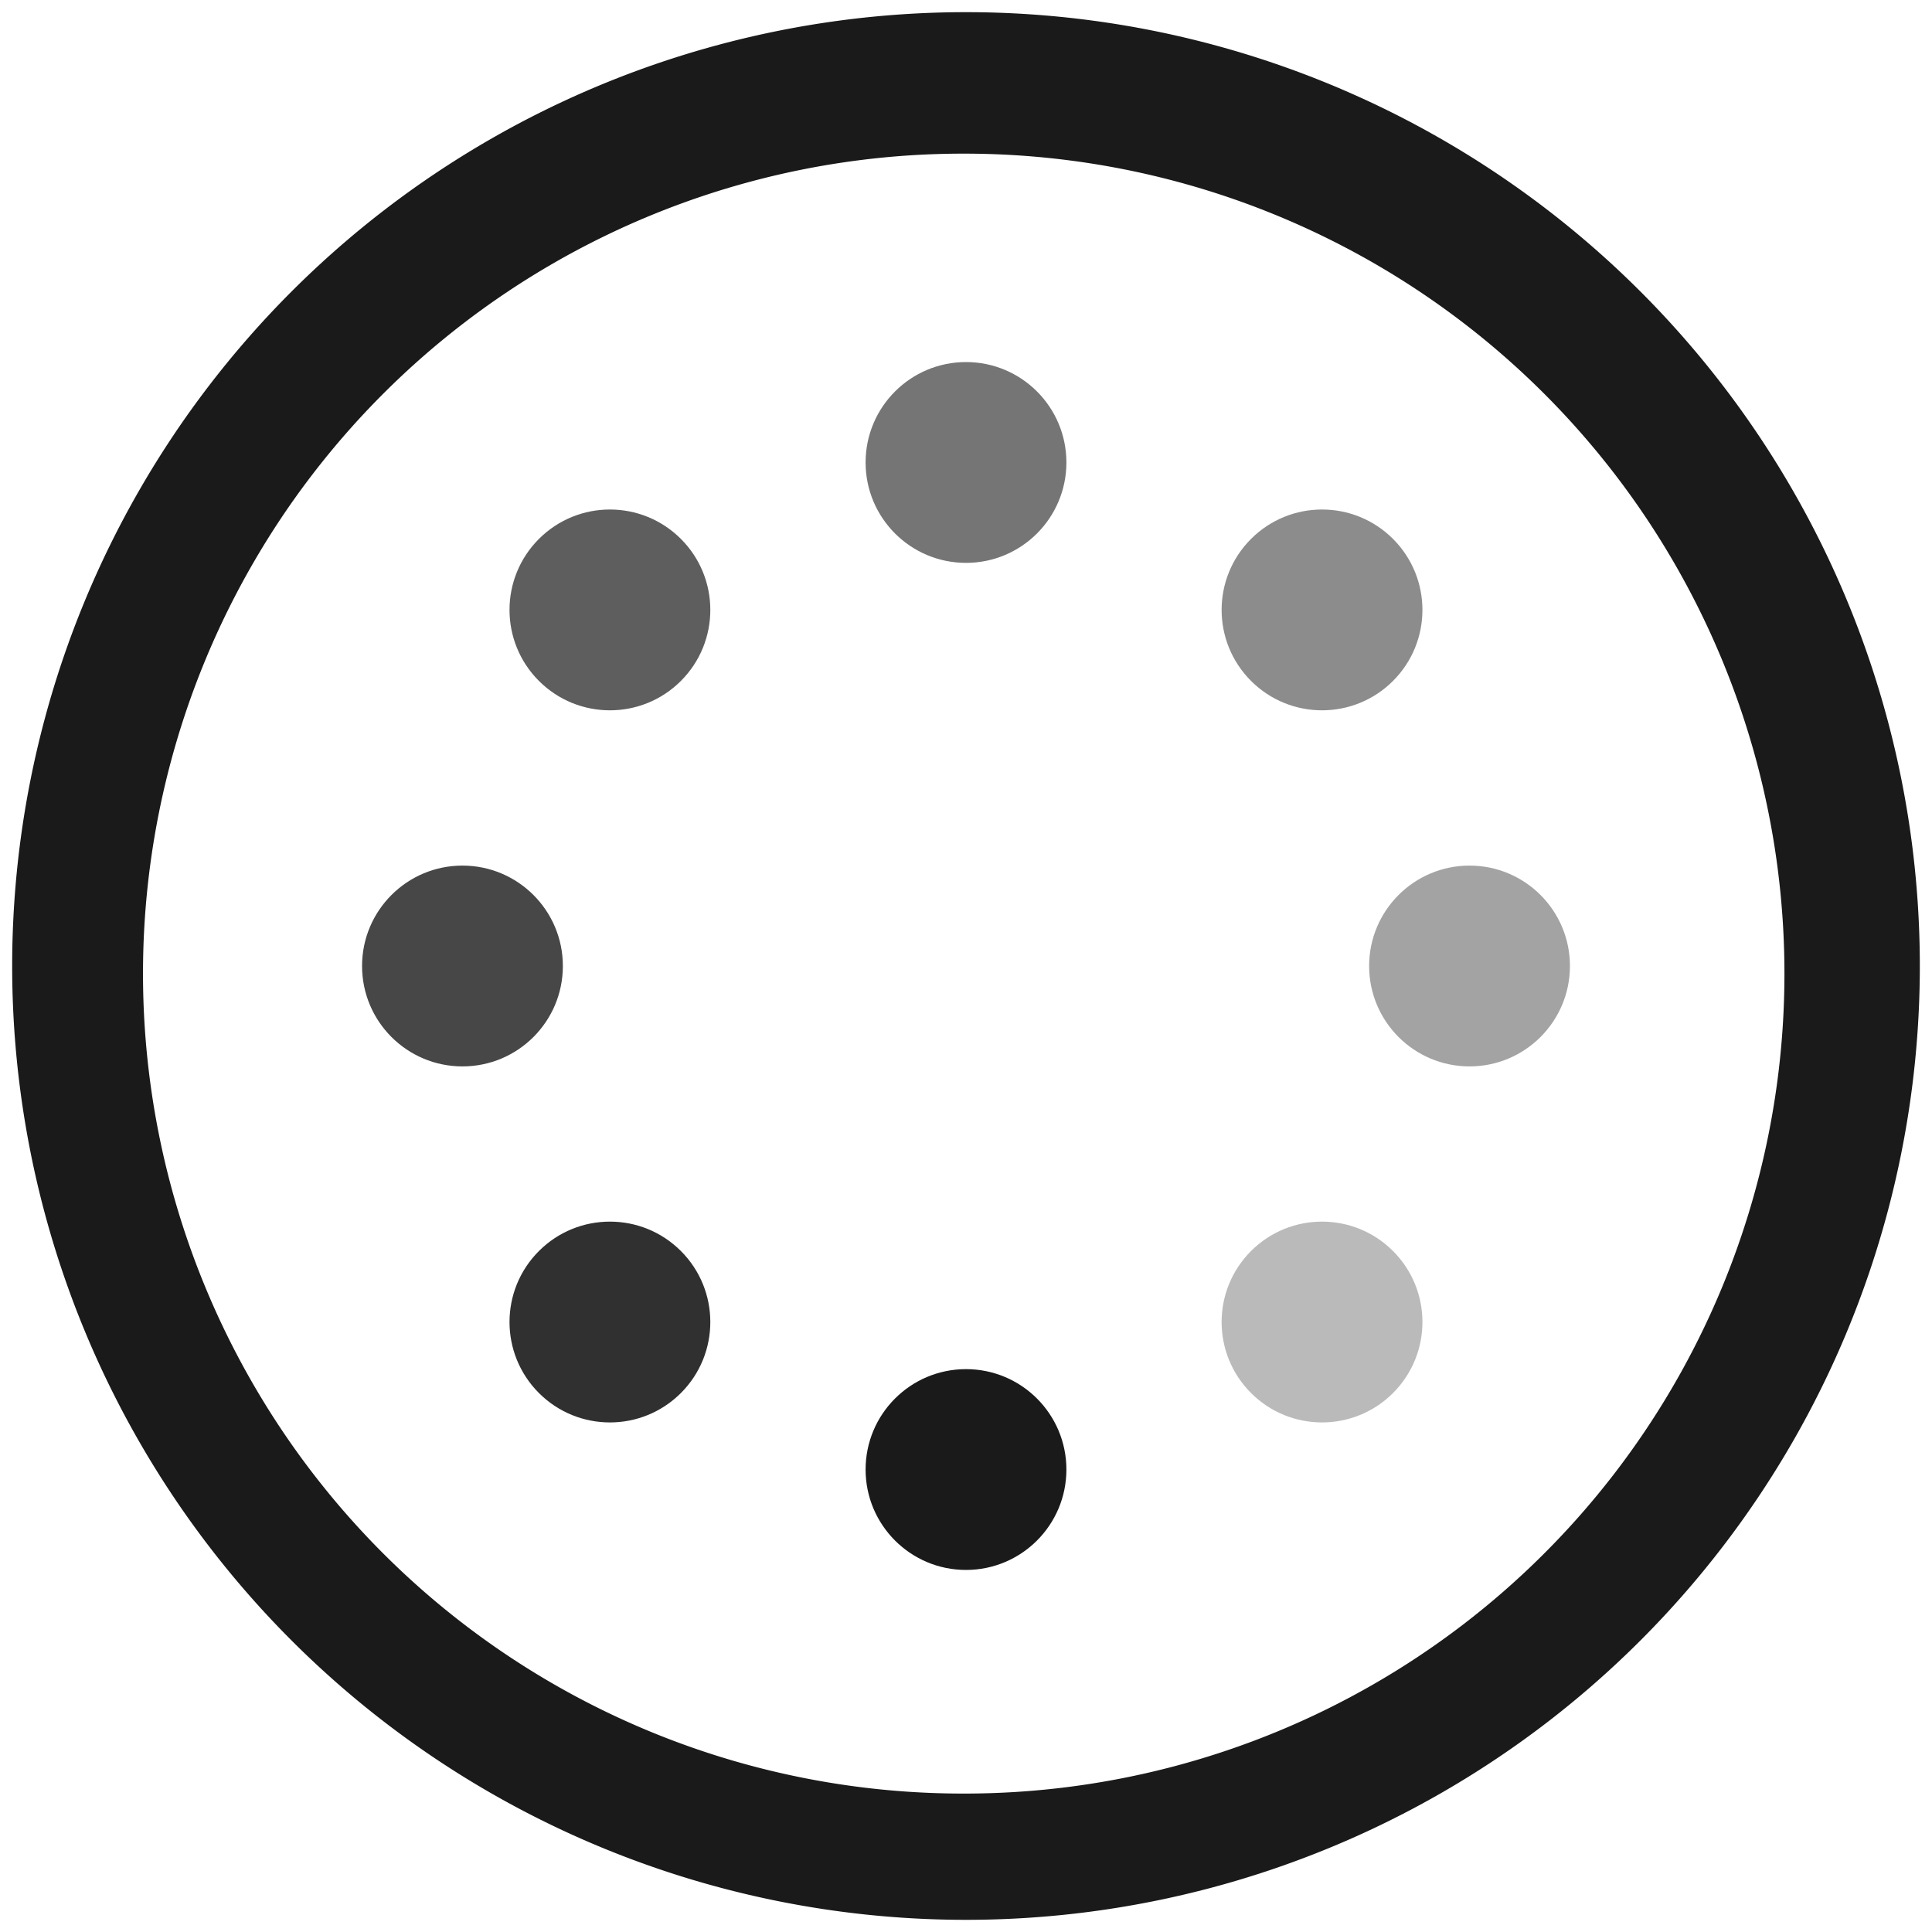 <svg xmlns="http://www.w3.org/2000/svg" width="48" height="48" viewBox="0 0 12.7 12.7"><path d="M6.35.08A6.27 6.27 0 0 0 .08 6.35a6.27 6.27 0 0 0 6.27 6.27 6.27 6.27 0 0 0 6.27-6.27A6.27 6.27 0 0 0 6.35.08zm-.02.93a5.39 5.39 0 0 1 5.4 5.4 5.39 5.39 0 0 1-5.4 5.38A5.39 5.39 0 0 1 .94 6.4a5.39 5.39 0 0 1 5.4-5.39z" fill="#1a1a1a"/><g fill="#1a1a1a"><circle transform="scale(-1 1)" r=".66" cy="3.04" cx="-6.35" opacity=".6"/><circle transform="scale(-1 1)" r=".66" cy="9.66" cx="-6.35"/><circle transform="matrix(0 1 1 0 0 0)" r=".66" cy="3.04" cx="6.35" opacity=".8"/><circle transform="matrix(0 1 1 0 0 0)" r=".66" cy="9.66" cx="6.35" opacity=".4"/><circle transform="scale(1 -1) rotate(-45)" r=".66" cy="-3.31" cx="8.98" opacity=".9"/><circle transform="scale(1 -1) rotate(-45)" r=".66" cy="3.31" cx="8.98" opacity=".5"/><circle transform="rotate(135)" r=".66" cy="-12.29" opacity=".3"/><circle transform="rotate(135)" r=".66" cy="-5.67" opacity=".7"/></g></svg>